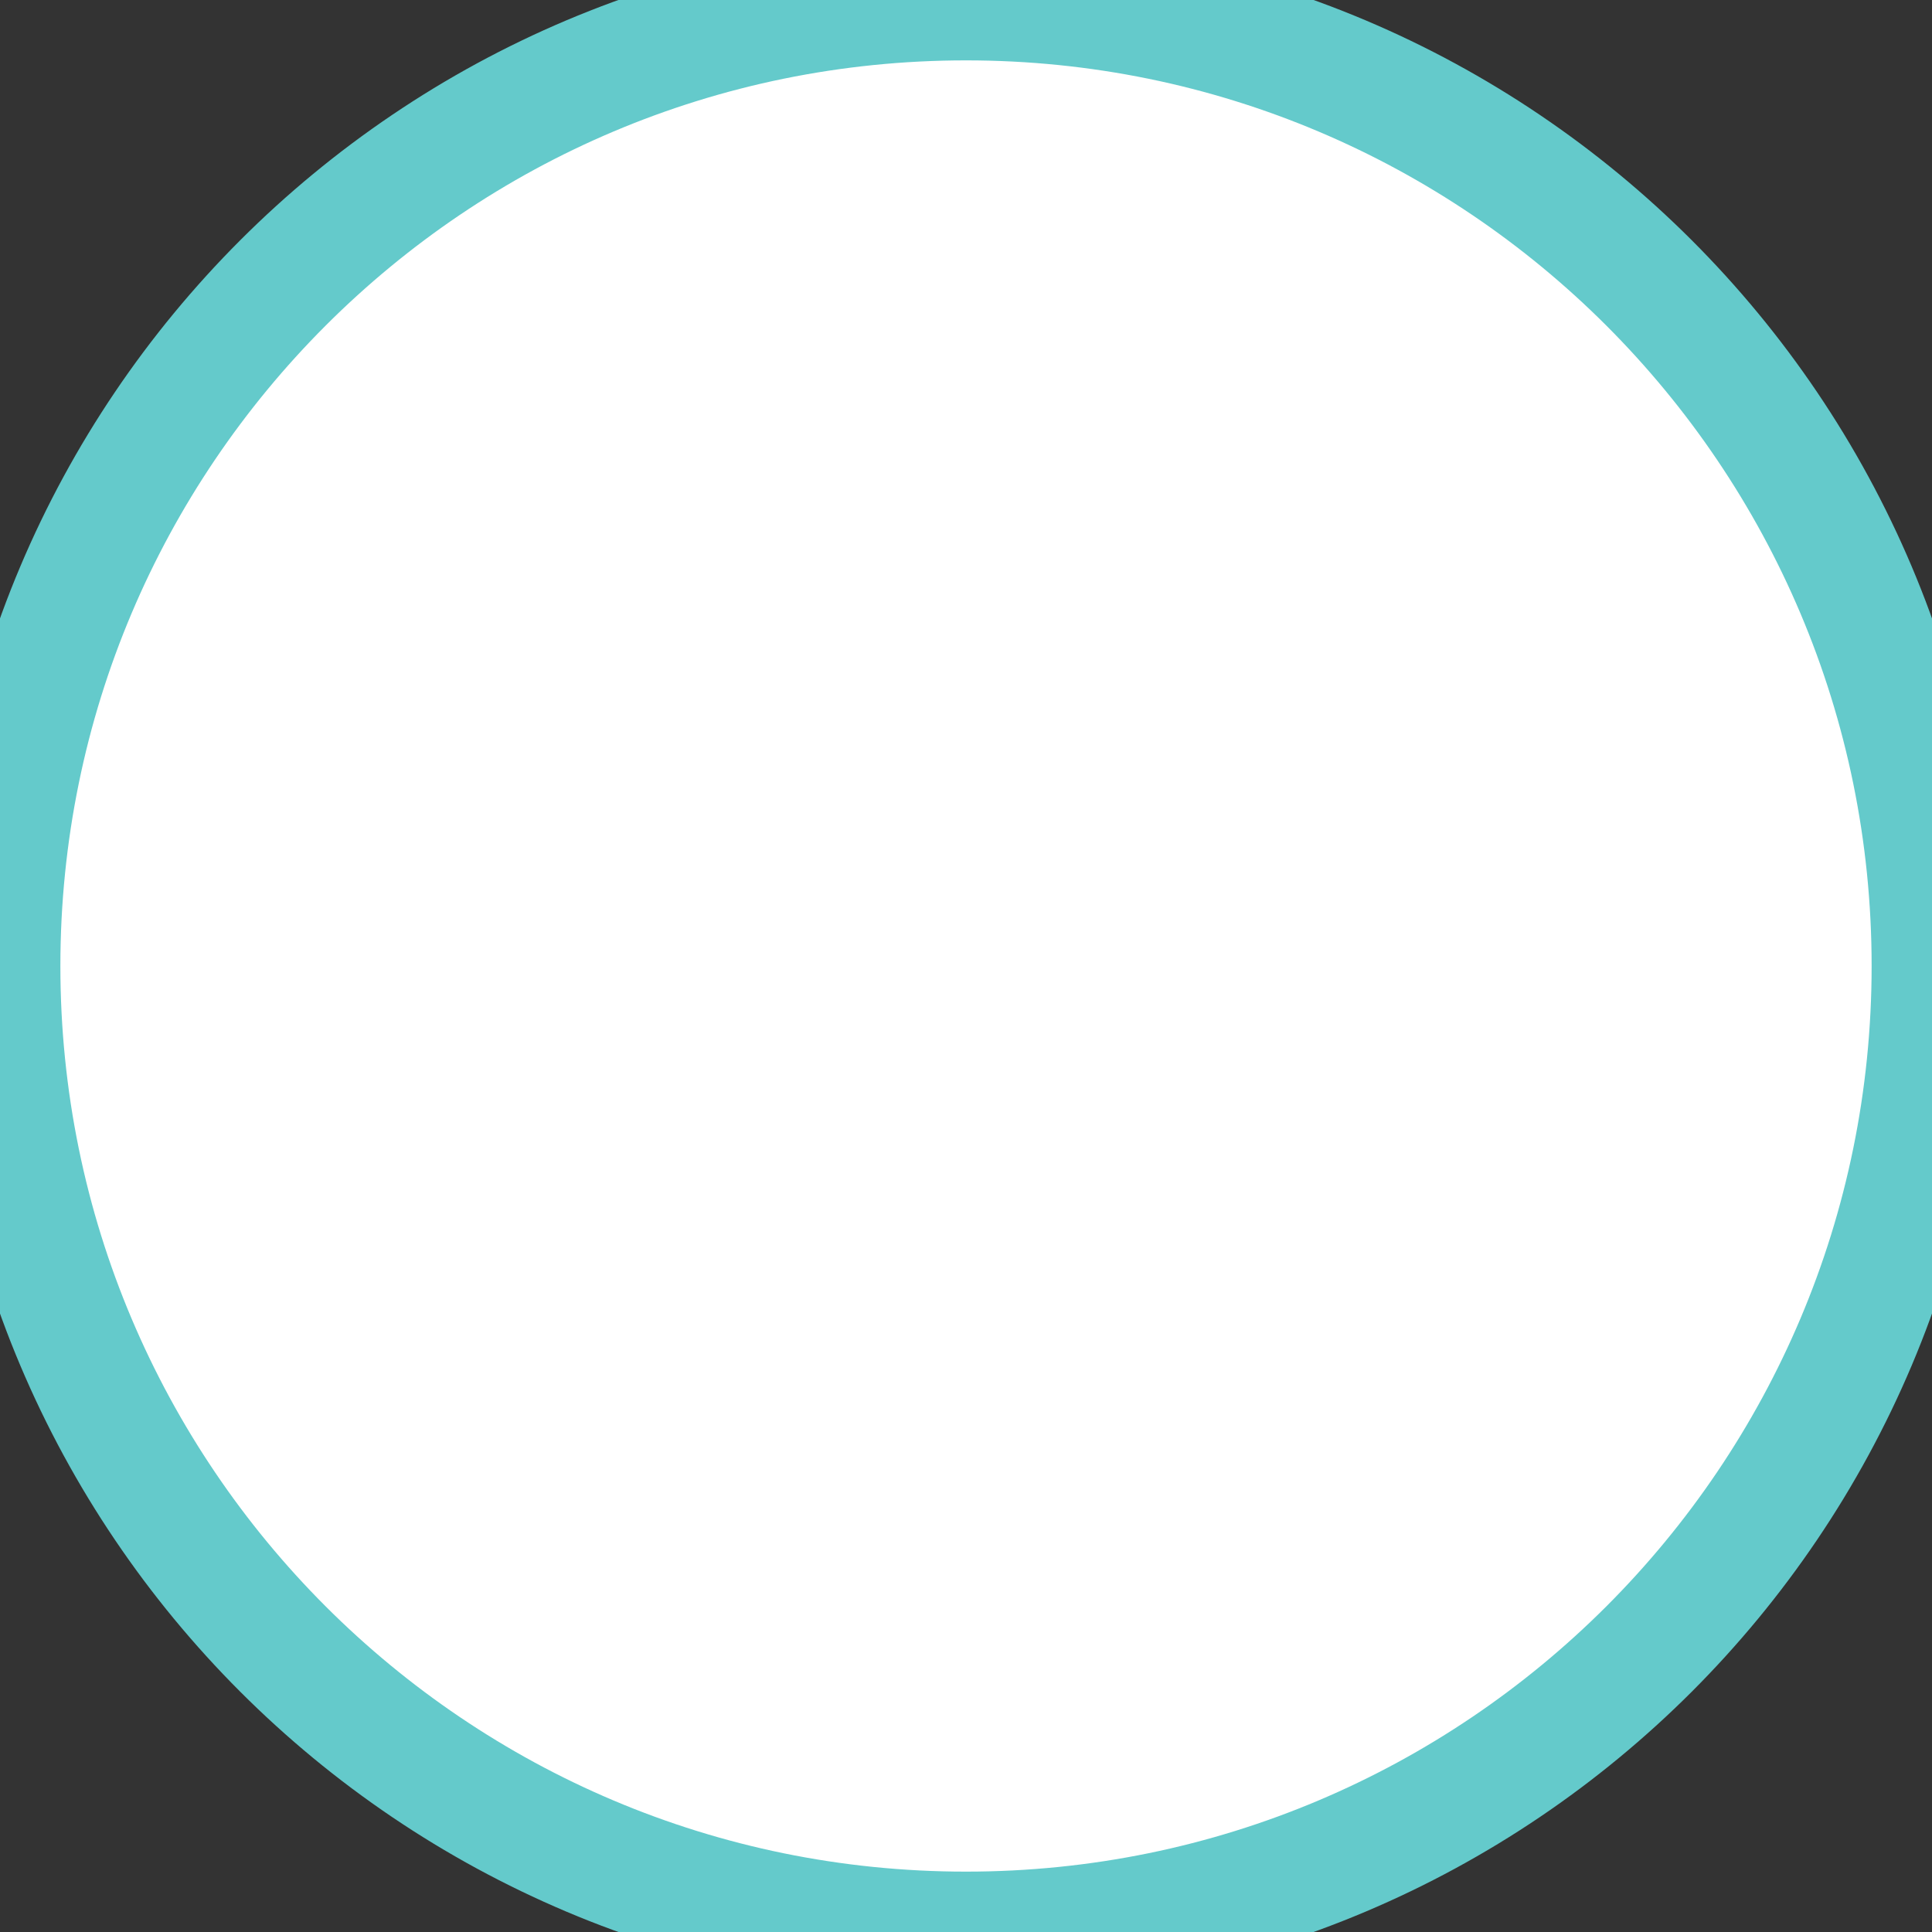 <svg width="16" height="16" viewBox="0 0 16 16" fill="none" xmlns="http://www.w3.org/2000/svg" xmlns:xlink="http://www.w3.org/1999/xlink">
<rect x="0" y="0" width="16" height="16" fill="#333333" stroke="none"/>
<path d="M16,8C16,12.418 12.418,16 8,16C3.582,16 0,12.418 0,8C0,3.581 3.582,0 8,0C12.418,0 16,3.581 16,8Z" fill="#FFFFFF" stroke="#64CACB" stroke-width="1" stroke-miterlimit="3.999"/>
</svg>
